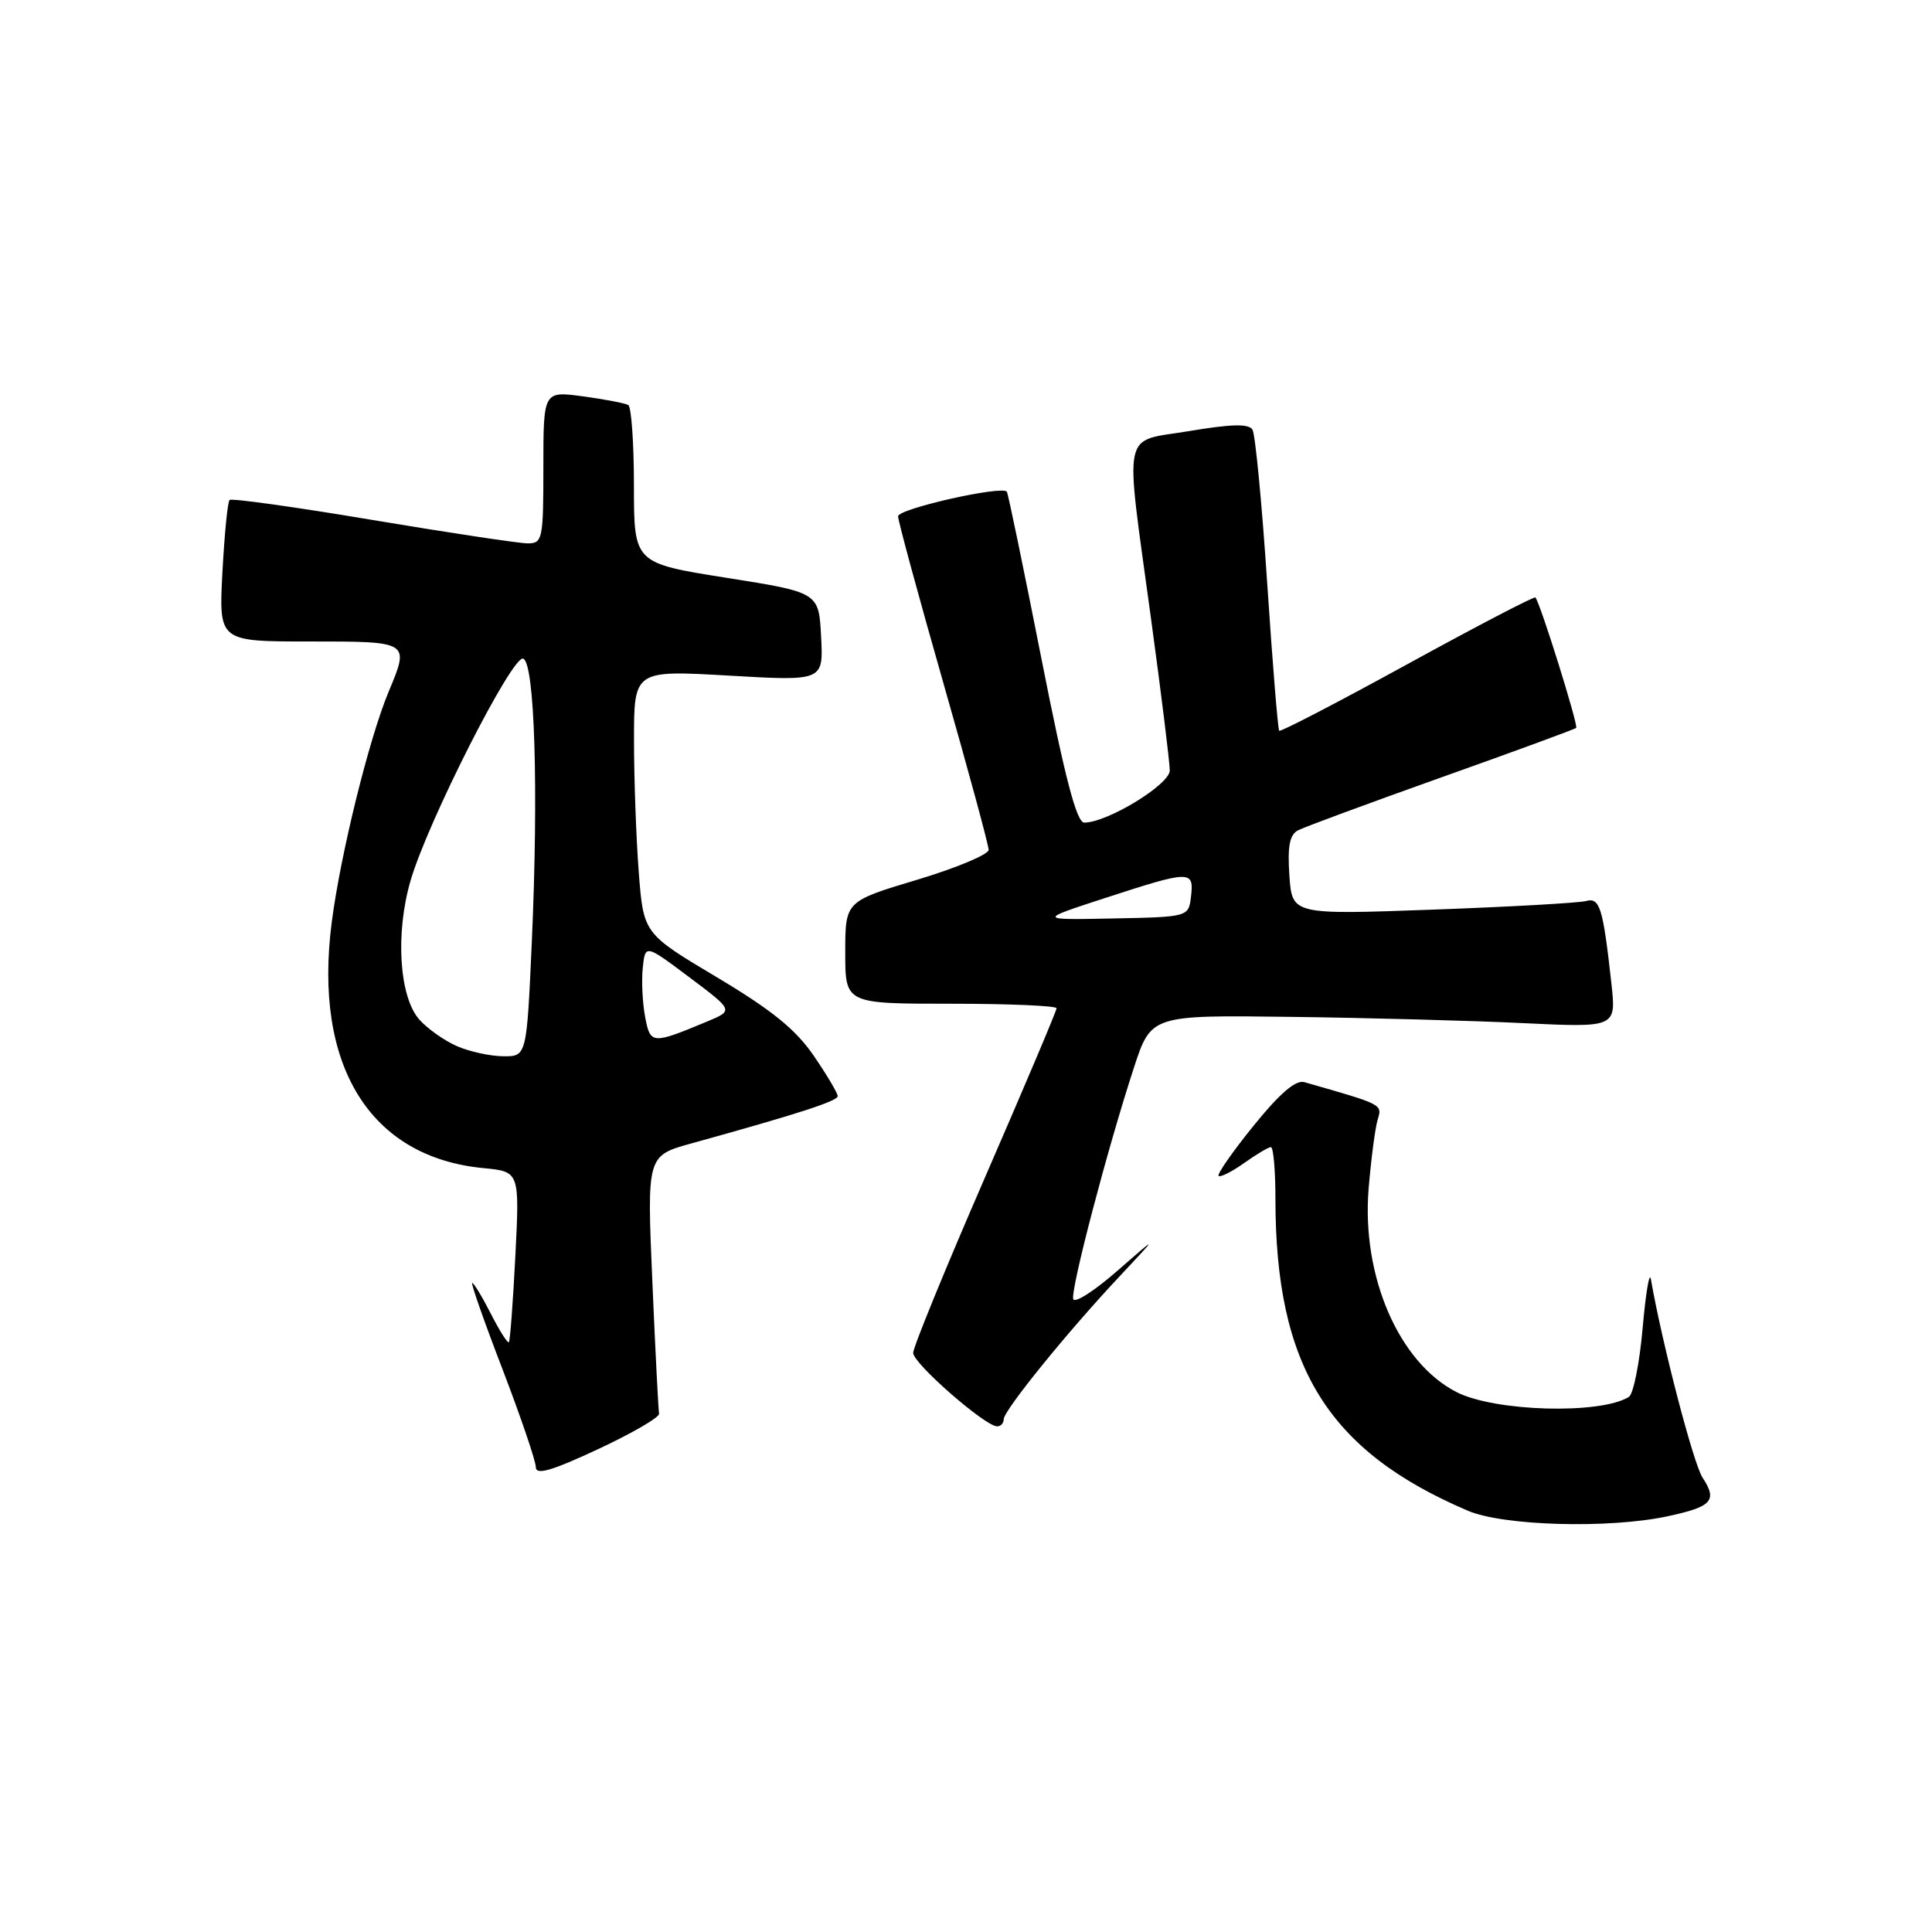 <?xml version="1.0" encoding="UTF-8" standalone="no"?>
<!DOCTYPE svg PUBLIC "-//W3C//DTD SVG 1.1//EN" "http://www.w3.org/Graphics/SVG/1.1/DTD/svg11.dtd" >
<svg xmlns="http://www.w3.org/2000/svg" xmlns:xlink="http://www.w3.org/1999/xlink" version="1.1" viewBox="0 0 256 256">
 <g >
 <path fill="currentColor"
d=" M 220.94 200.92 C 226.87 199.65 227.60 198.84 225.59 195.78 C 224.38 193.92 220.23 178.00 218.75 169.50 C 218.56 168.40 218.07 171.31 217.66 175.97 C 217.25 180.62 216.43 184.74 215.83 185.10 C 212.04 187.45 198.06 187.05 193.00 184.46 C 185.34 180.54 180.40 169.09 181.35 157.50 C 181.67 153.65 182.20 149.57 182.53 148.43 C 183.16 146.30 183.38 146.41 172.83 143.39 C 171.68 143.07 169.57 144.88 166.11 149.16 C 163.33 152.59 161.25 155.58 161.47 155.81 C 161.70 156.03 163.22 155.27 164.85 154.11 C 166.48 152.95 168.08 152.00 168.40 152.00 C 168.73 152.00 169.00 155.07 169.00 158.82 C 169.00 181.04 175.90 192.24 194.50 200.18 C 199.21 202.19 213.18 202.58 220.94 200.92 Z  M 87.33 187.32 C 87.24 186.86 86.83 178.97 86.44 169.81 C 85.72 153.14 85.72 153.14 91.61 151.51 C 105.73 147.60 111.00 145.90 111.00 145.24 C 111.00 144.86 109.58 142.45 107.83 139.90 C 105.45 136.41 102.26 133.83 94.97 129.48 C 85.27 123.70 85.27 123.70 84.64 115.60 C 84.30 111.15 84.01 103.29 84.01 98.15 C 84.00 88.80 84.00 88.80 96.55 89.52 C 109.11 90.25 109.11 90.25 108.80 84.37 C 108.50 78.50 108.50 78.50 96.25 76.56 C 84.00 74.62 84.00 74.62 84.00 64.37 C 84.00 58.73 83.66 53.92 83.25 53.67 C 82.84 53.43 80.14 52.91 77.25 52.52 C 72.00 51.81 72.00 51.81 72.00 61.91 C 72.00 71.45 71.89 72.00 69.93 72.00 C 68.79 72.00 59.54 70.60 49.36 68.90 C 39.19 67.19 30.67 66.00 30.42 66.25 C 30.16 66.50 29.74 70.82 29.47 75.85 C 28.99 85.00 28.99 85.00 40.99 85.00 C 54.34 85.00 54.29 84.97 51.49 91.67 C 48.90 97.88 45.13 113.14 43.96 122.18 C 41.49 141.16 48.99 153.33 64.04 154.78 C 68.85 155.24 68.85 155.24 68.29 166.37 C 67.98 172.49 67.59 177.66 67.43 177.85 C 67.27 178.04 66.20 176.35 65.05 174.10 C 63.90 171.84 62.79 170.00 62.57 170.00 C 62.36 170.00 64.17 175.16 66.60 181.47 C 69.02 187.79 71.00 193.61 71.00 194.41 C 71.00 195.50 73.11 194.89 79.25 192.02 C 83.79 189.90 87.42 187.79 87.33 187.32 Z  M 133.00 188.05 C 133.00 186.89 141.49 176.42 148.40 169.07 C 153.50 163.63 153.50 163.63 148.03 168.41 C 145.03 171.04 142.41 172.72 142.21 172.14 C 141.82 170.97 146.73 152.24 150.24 141.50 C 152.53 134.50 152.53 134.50 171.02 134.74 C 181.18 134.87 195.05 135.24 201.83 135.57 C 214.16 136.16 214.16 136.16 213.52 130.33 C 212.41 120.25 211.98 118.88 210.16 119.39 C 209.25 119.64 200.11 120.16 189.85 120.53 C 171.21 121.21 171.21 121.21 170.85 116.01 C 170.59 112.13 170.88 110.60 172.00 110.02 C 172.82 109.59 181.38 106.43 191.00 103.00 C 200.62 99.58 208.66 96.63 208.85 96.45 C 209.17 96.16 204.11 79.95 203.45 79.17 C 203.30 78.99 195.67 82.97 186.50 88.00 C 177.33 93.03 169.68 97.01 169.50 96.83 C 169.33 96.65 168.61 87.84 167.91 77.27 C 167.21 66.69 166.33 57.54 165.96 56.93 C 165.46 56.13 163.17 56.18 157.64 57.11 C 148.52 58.64 149.02 56.23 152.50 81.86 C 153.88 91.95 155.00 101.06 155.00 102.09 C 155.00 103.95 146.73 109.00 143.67 109.00 C 142.66 109.00 141.12 103.13 137.99 87.25 C 135.63 75.29 133.57 65.34 133.41 65.15 C 132.74 64.31 119.00 67.42 119.00 68.41 C 119.00 69.01 121.70 78.95 125.00 90.50 C 128.30 102.05 131.00 112.00 131.00 112.61 C 131.00 113.22 126.72 115.01 121.50 116.58 C 112.00 119.43 112.00 119.43 112.00 126.22 C 112.00 133.00 112.00 133.00 126.00 133.00 C 133.70 133.00 140.00 133.27 140.00 133.60 C 140.00 133.94 135.72 144.04 130.50 156.05 C 125.28 168.06 121.00 178.51 121.00 179.27 C 121.00 180.66 130.54 189.00 132.13 189.00 C 132.61 189.00 133.00 188.57 133.00 188.05 Z  M 60.50 138.60 C 58.85 137.87 56.64 136.30 55.58 135.12 C 52.90 132.12 52.36 123.70 54.40 116.69 C 56.67 108.89 67.88 86.79 69.32 87.27 C 70.85 87.78 71.37 104.56 70.47 124.75 C 69.79 140.00 69.79 140.00 66.64 139.96 C 64.92 139.94 62.15 139.33 60.50 138.60 Z  M 85.48 134.73 C 85.13 132.88 84.99 129.96 85.17 128.24 C 85.50 125.11 85.50 125.11 91.35 129.50 C 97.20 133.89 97.20 133.89 93.76 135.33 C 86.37 138.41 86.17 138.40 85.48 134.73 Z  M 146.50 118.97 C 157.75 115.31 158.21 115.30 157.82 118.75 C 157.50 121.50 157.50 121.50 147.50 121.70 C 137.50 121.90 137.50 121.90 146.50 118.97 Z "/>
</g>
</svg>